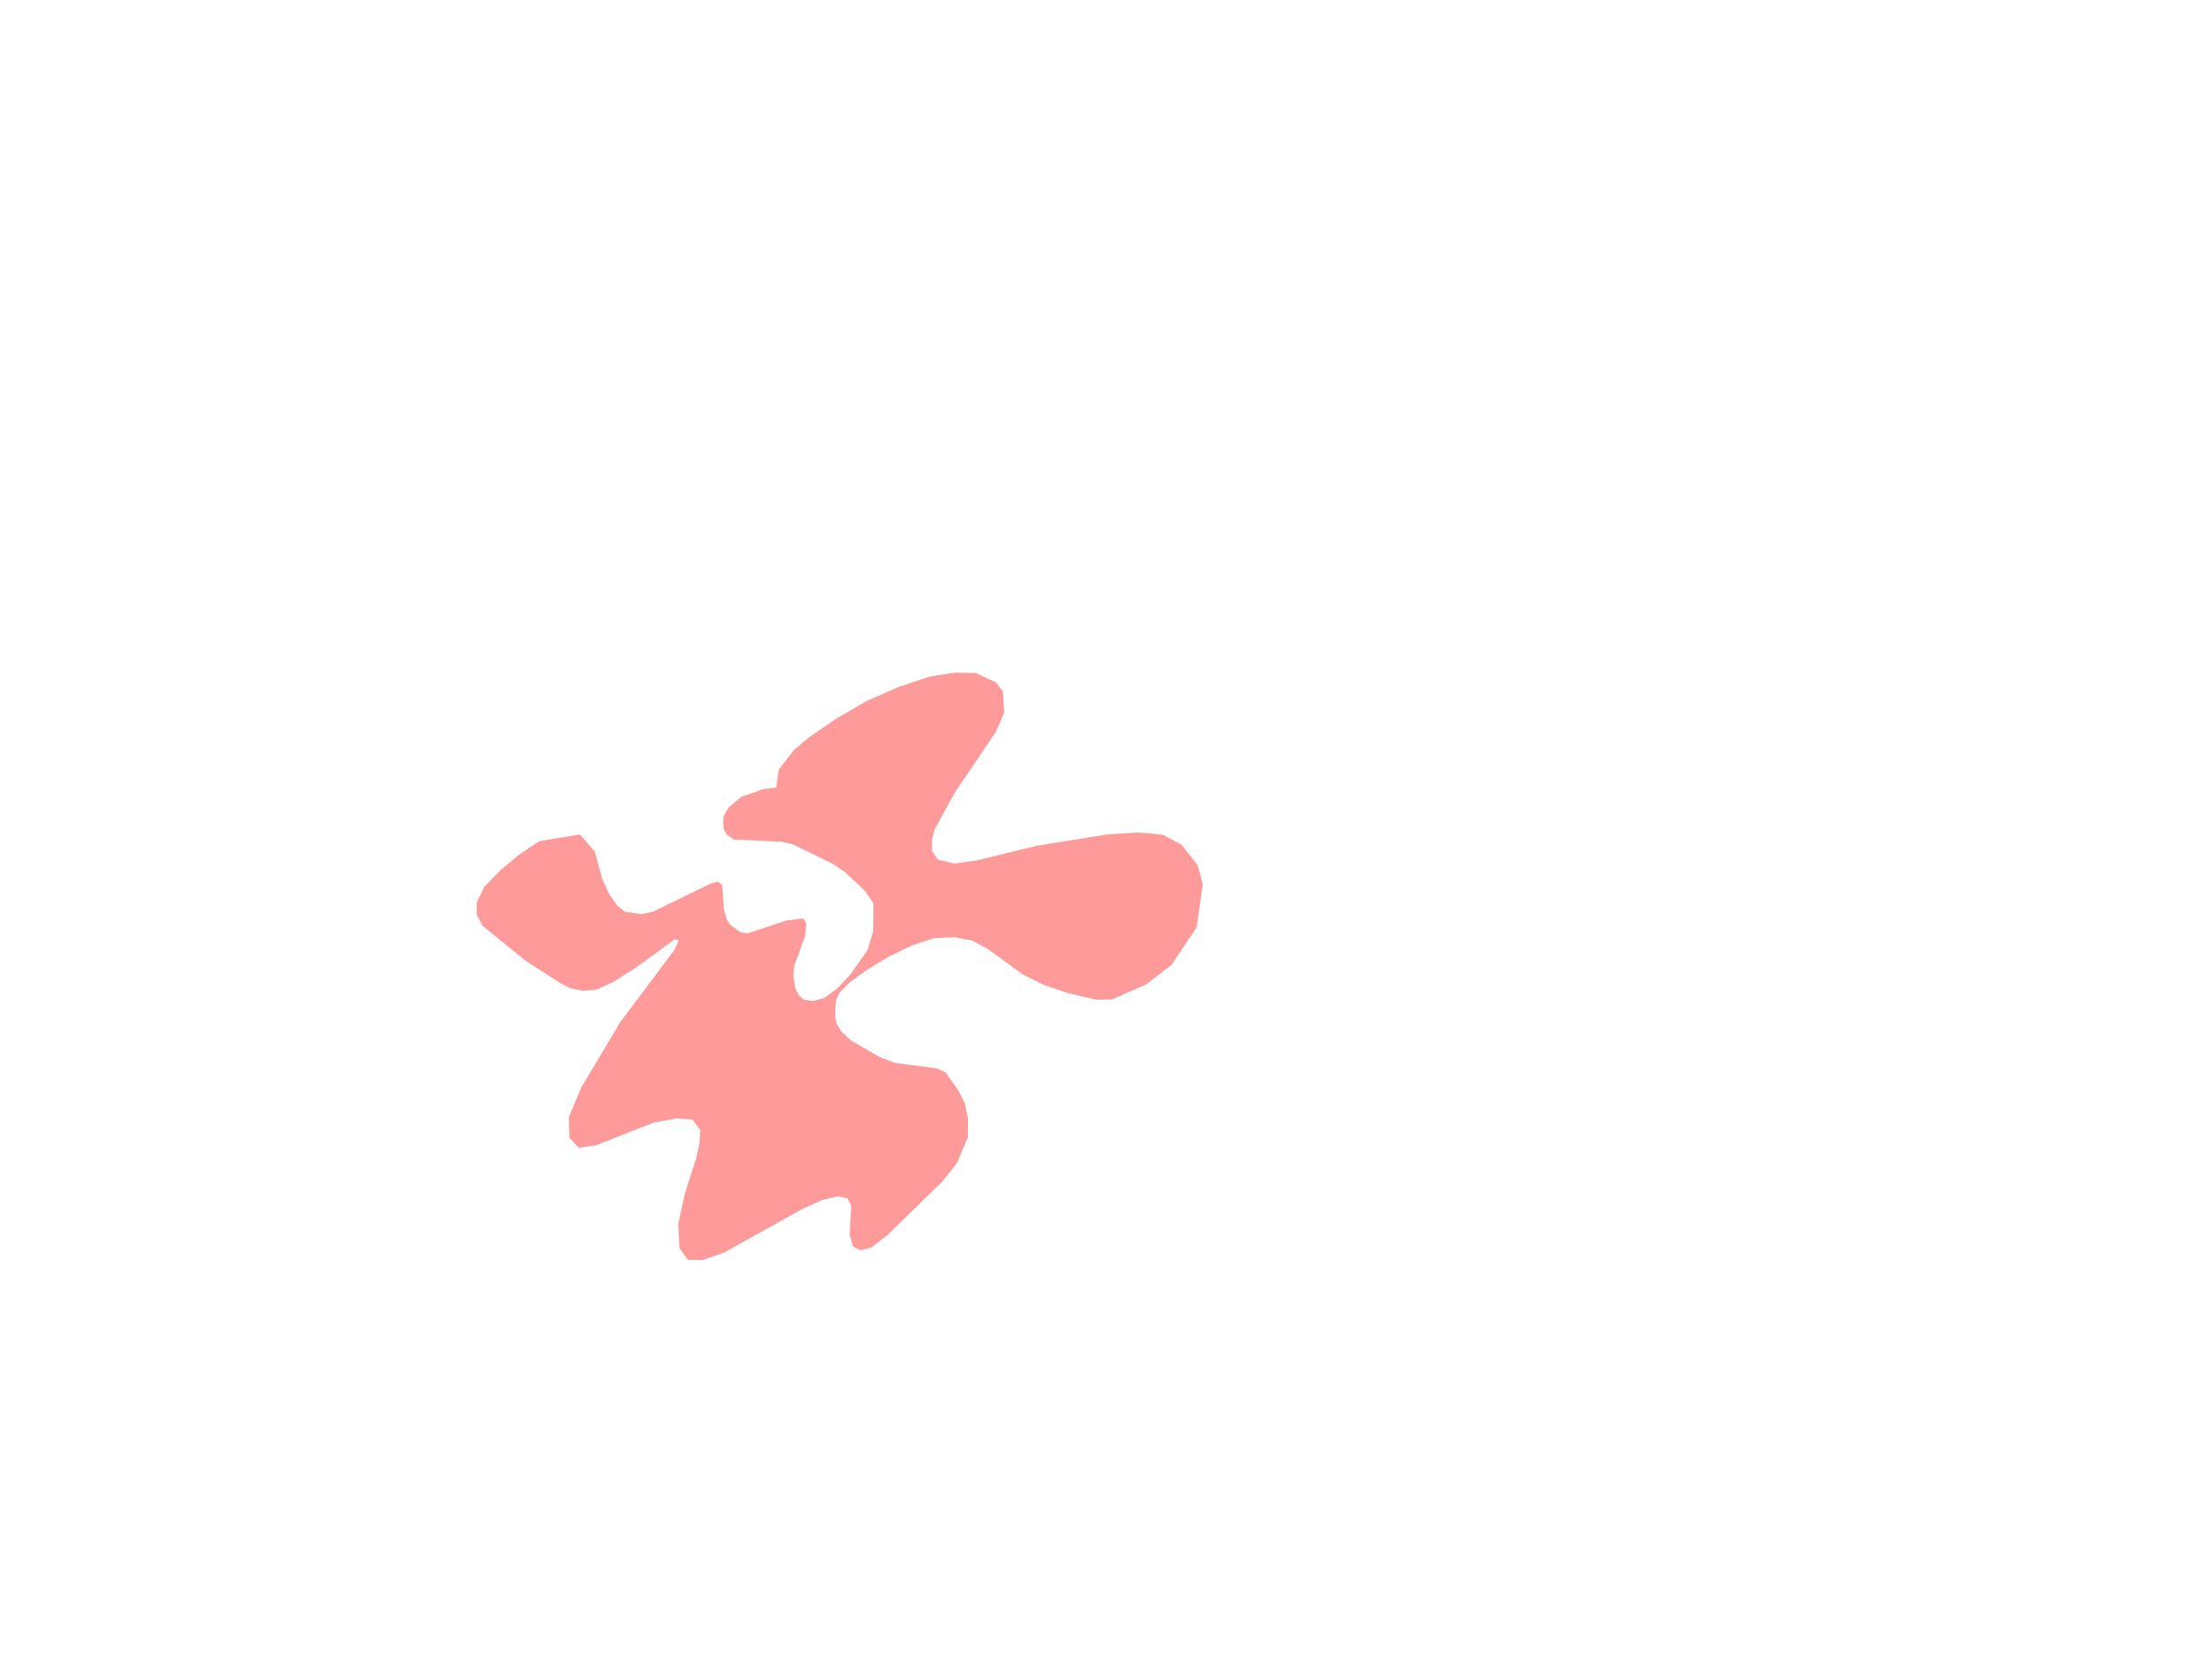 <?xml version="1.0" encoding="utf-8"?>
<svg width="1024" height="768" viewBox="-512 -384 1024 768" xmlns="http://www.w3.org/2000/svg">
  <style>
svg { background-color:#DF6A6B; }

#looom { --version:2; }

#t0 {
--visible:1; --timeOffset:0; --speed:12; --bookmarkIndex:-1; --latched:0; --playMode:0; --masked:0; --blendMode:0; --pressureEnabled:0; 
fill:#FF9A9A; stroke-opacity:0; fill-opacity:1; stroke-width:10; stroke-linecap:round; stroke-linejoin:round;
}
@keyframes t0 { 0% { opacity: 1; } 8.333% { opacity: 0; } }
#t0 .frame { animation:t0 1s calc(0 * 0.083s) steps(1) infinite; }

#t1 {
--visible:1; --timeOffset:0; --speed:12; --bookmarkIndex:-1; --latched:0; --playMode:0; --masked:1; --blendMode:1; --pressureEnabled:0; 
fill:#DCD8D8; stroke-opacity:0; fill-opacity:0; stroke-width:10; stroke-linecap:round; stroke-linejoin:round;
}
@keyframes t1 { 0% { opacity: 1; } 8.333% { opacity: 0; } }
#t1 .frame { animation:t1 1s calc(0 * 0.083s) steps(1) infinite; }

</style>
  <g id="w0" class="weave">
    <g id="t0" class="thread">
      <g id="f0" style="--index:0; opacity:1;" class="frame">
        <path d="M-152.66,-19.41L-151.52,-27.70L-144.36,-36.86L-137.72,-42.50L-125.45,-50.93L-110.66,-59.61L-95.45,-66.19L-81.52,-70.83L-69.78,-72.62L-60.22,-72.42L-51.00,-68.11L-47.69,-63.93L-47.16,-53.98L-51.14,-44.95L-69.91,-17.22L-79.27,-0.11L-80.53,4.48L-80.53,9.91L-77.81,13.97L-70.11,15.76L-59.69,14.30L-32.30,7.59L0.48,2.29L14.75,1.36L26.30,2.43L34.92,7.00L42.42,16.56L44.81,25.31L41.95,45.35L30.34,62.67L18.67,71.70L2.81,78.66L-4.56,78.80L-17.63,75.74L-28.38,72.09L-38.39,67.18L-55.05,55.10L-62.02,51.39L-70.11,49.86L-79.74,50.33L-90.22,53.85L-100.63,58.89L-110.45,64.86L-118.67,70.83L-123.39,75.54L-125.05,79.32L-125.38,86.43L-124.72,89.80L-122.66,93.32L-118.22,97.57L-104.81,105.33L-97.38,108.12L-77.88,110.64L-74.22,112.50L-68.31,120.86L-65.27,126.89L-63.88,133.79L-63.94,142.49L-69.05,154.56L-75.88,163.06L-101.09,187.68L-108.59,193.51L-113.56,194.84L-117.16,193.04L-118.67,187.48L-117.95,174.14L-119.74,170.69L-124.19,169.83L-131.10,171.42L-140.31,175.54L-176.88,195.90L-186.89,199.35L-193.60,199.22L-197.50,193.64L-198.03,182.57L-194.92,168.44L-189.61,151.91L-188.16,144.81L-187.89,139.10L-191.41,134.26L-198.77,133.74L-209.38,135.66L-235.92,146.13L-244.08,147.40L-248.39,142.69L-248.66,133.14L-242.89,119.40L-224.71,88.95L-199.56,55.44L-197.83,51.39L-199.56,50.79L-216.94,63.47L-228.03,70.56L-235.86,74.15L-242.22,74.67L-247.86,73.49L-252.58,71.16L-268.83,60.68L-288.53,44.68L-291.27,39.52L-291.33,33.74L-287.74,26.51L-280.58,19.08L-272.08,11.91L-262.39,5.40L-243.49,2.29L-236.66,10.18L-233.14,23.12L-229.81,30.15L-226.10,35.33L-222.78,38.05L-215.02,39.18L-209.72,38.05L-183.17,25.11L-179.72,24.12L-177.67,25.58L-176.88,36.93L-175.74,41.37L-174.02,44.09L-169.24,47.54L-165.92,48.07L-147.81,42.09L-140.05,41.17L-138.78,43.36L-139.19,49.14L-144.30,63.00L-144.75,67.38L-143.89,73.35L-142.03,77.00L-139.64,78.86L-135.53,79.38L-130.16,77.86L-124.52,73.69L-118.75,67.64L-110.45,55.90L-107.74,47.00L-107.67,34.21L-111.45,28.56L-120.88,19.68L-126.85,15.69L-144.83,6.94L-150.06,5.67L-172.22,4.68L-175.41,2.48L-176.94,-0.04L-177.27,-3.75L-177.06,-6.14L-174.75,-10.13L-168.85,-15.09L-158.75,-18.68" />
      </g>
    </g>
    <g id="t1" transform="translate(76.50 115.75) scale(0.61 0.61) rotate(-14.51)" class="thread">
      <g id="f0" transform="translate(-123.18 -118.47)" style="--index:0; opacity:1;" class="frame">
        <path d="M-9.47,-79.06L-14.44,-78.46L-35.47,-59.81L-65.94,-29.95L-76.41,-17.22L-82.66,-4.95L-83.84,4.88L-81.13,12.84L-74.22,18.68L-63.55,22.07L-50.41,23.45L-19.28,23.19L10.84,19.48L21.98,19.41L28.55,22.20L31.41,27.90L30.55,35.80L26.56,44.68L21.86,52.31L13.56,61.81L7.13,66.91L-3.77,73.02L-49.20,86.83L-70.52,95.91L-89.55,107.12L-92.27,110.38L-93.80,114.82L-94.27,120.33L-93.41,125.31L-89.42,129.88L-83.84,133.74L-77.02,135.86L-65.94,134.73L-51.59,129.48L-22.08,115.95L-14.97,114.82L-11.92,118.21L-16.30,134.19L-27.45,152.91L-33.09,164.78L-34.75,174.87L-33.61,183.03L-28.31,188.60L-17.69,190.27L-2.23,187.54L17.61,179.25L40.17,167.11L62.27,151.64L95.91,120.73L115.47,95.45L127.88,73.62L130.67,62.87L129.81,50.66L125.24,43.49L115.02,36.66L99.02,34.21L78.84,36.93L60.27,41.24L49.72,42.36L46.34,40.57L46.94,34.21L52.44,23.45L88.67,-31.62L91.52,-40.24L90.53,-47.02L79.70,-59.75L67.11,-70.50L60.86,-74.09L53.64,-75.48L44.61,-74.15L29.55,-70.03L21.86,-69.70" />
      </g>
    </g>
  </g>
</svg>